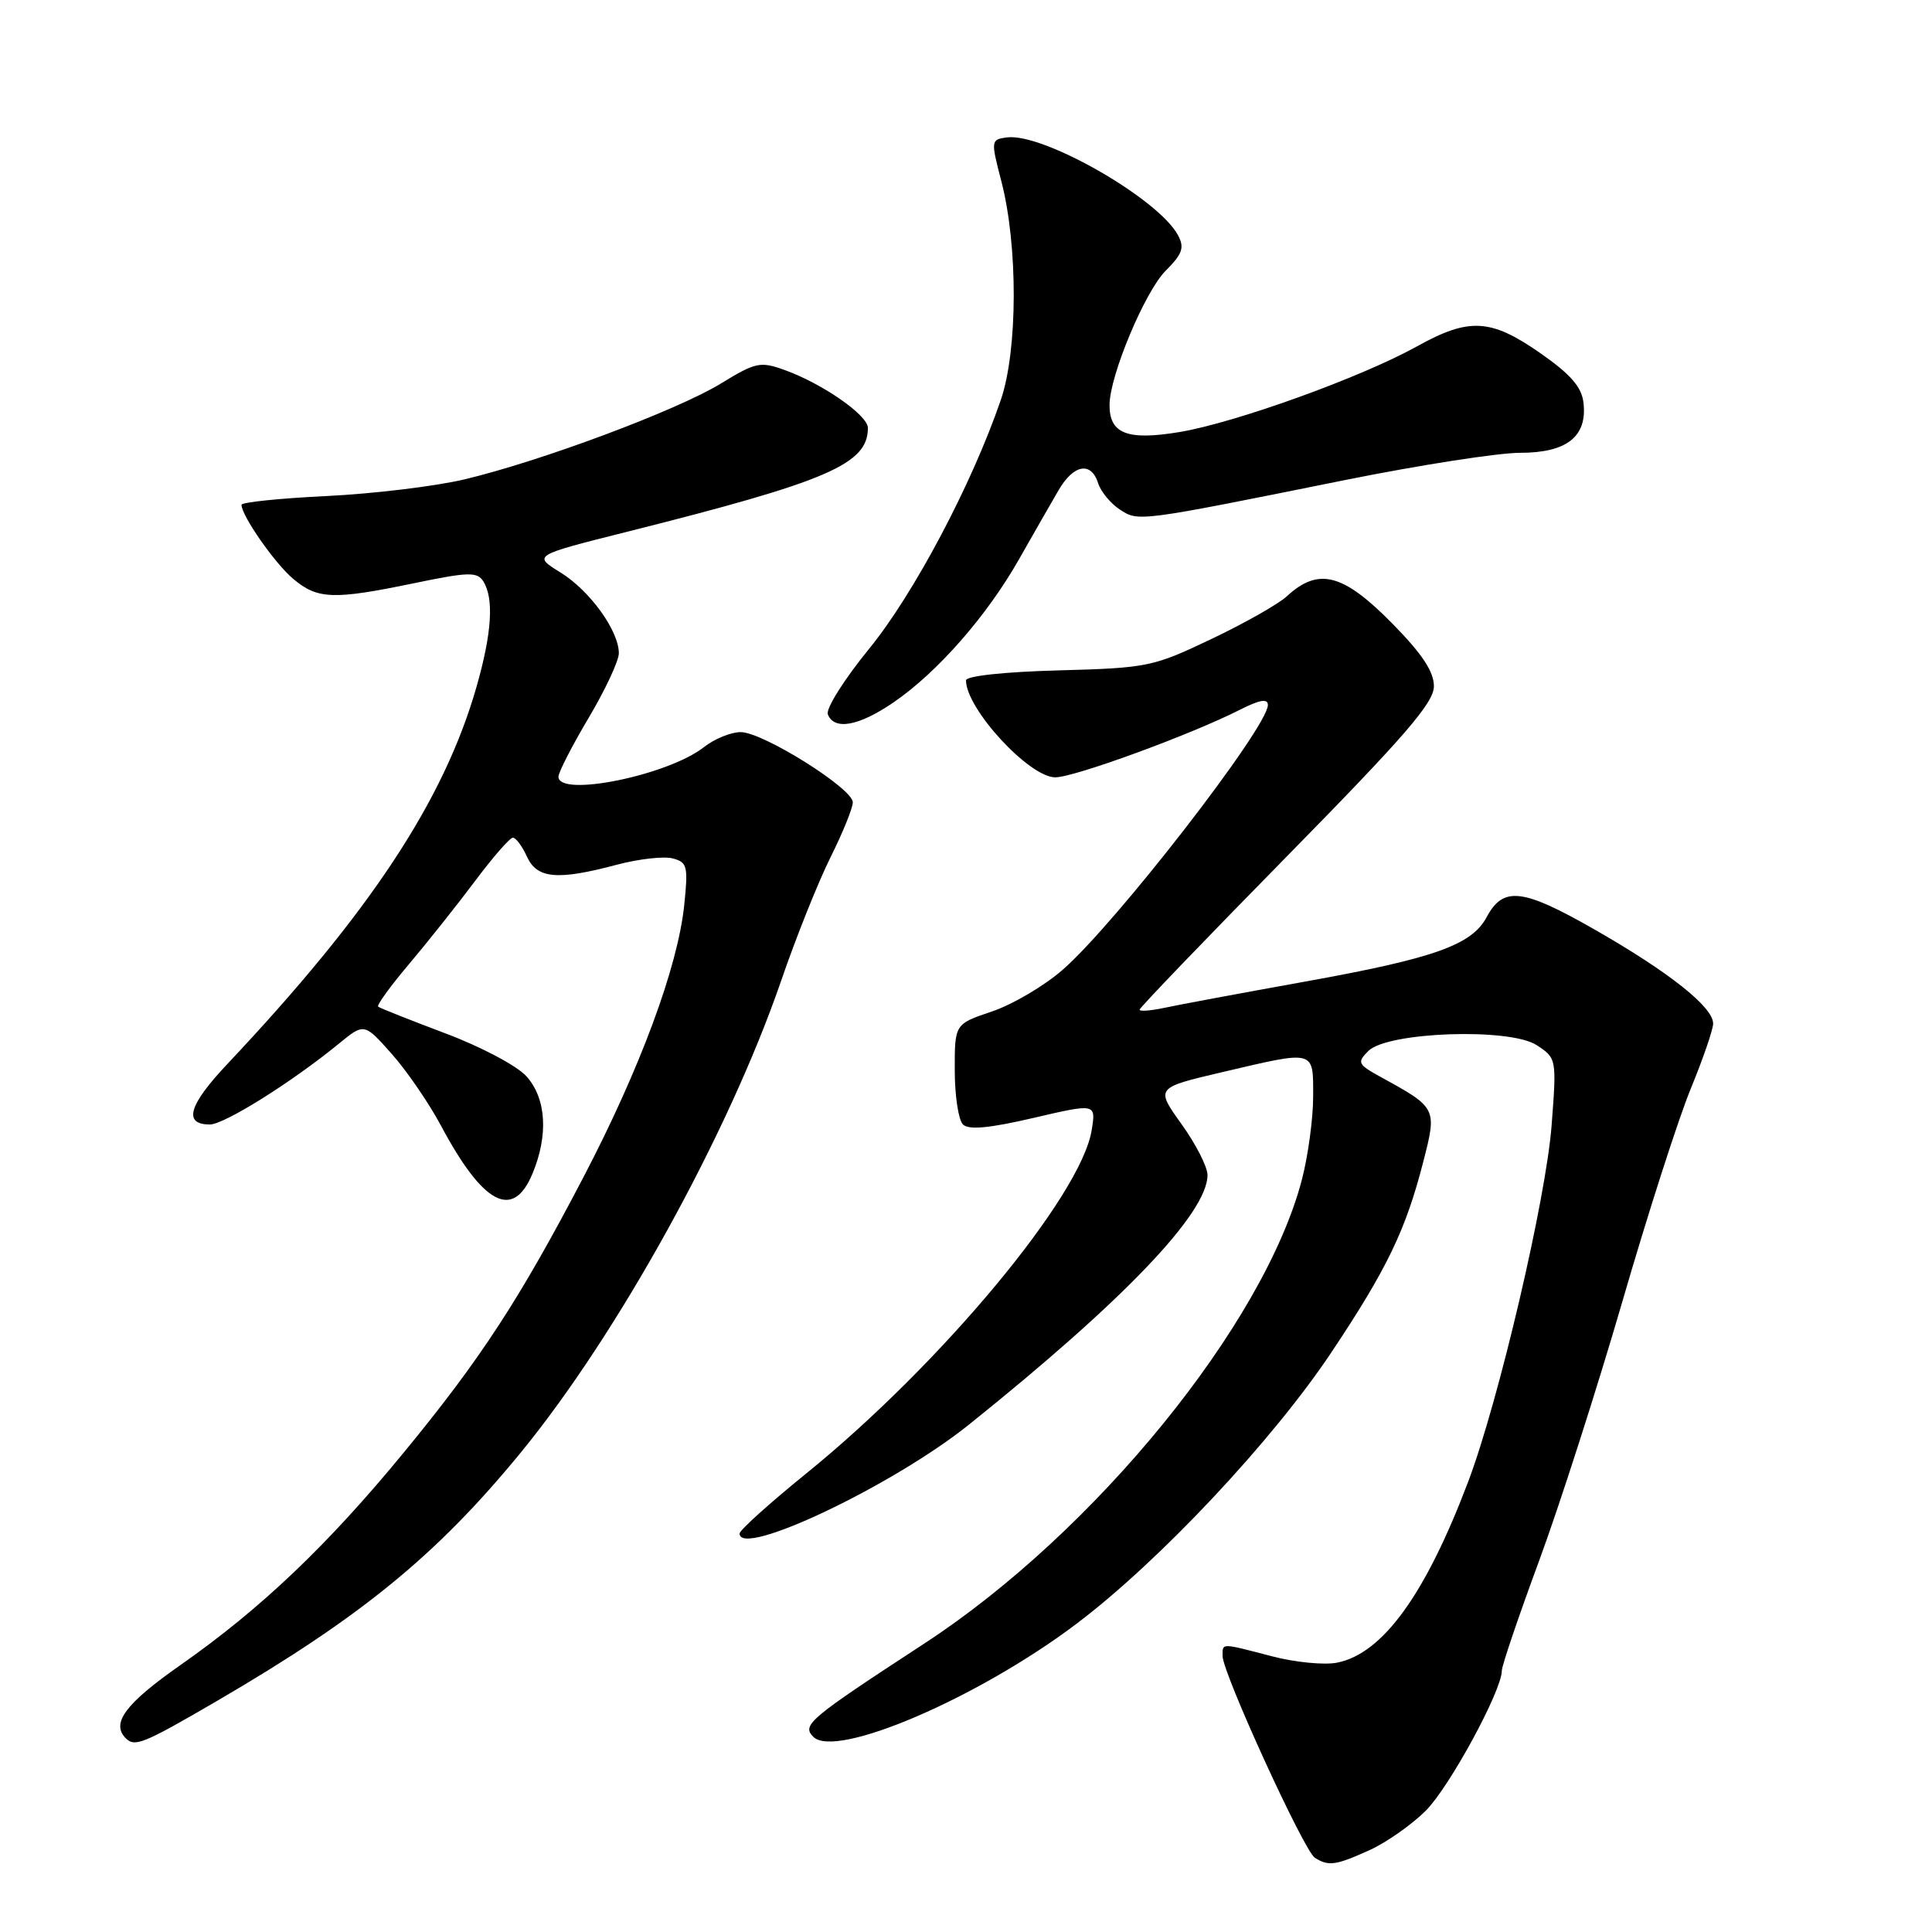 <?xml version="1.0" encoding="UTF-8" standalone="no"?>
<!DOCTYPE svg PUBLIC "-//W3C//DTD SVG 1.1//EN" "http://www.w3.org/Graphics/SVG/1.1/DTD/svg11.dtd" >
<svg xmlns="http://www.w3.org/2000/svg" xmlns:xlink="http://www.w3.org/1999/xlink" version="1.1" viewBox="0 0 256 256">
 <g >
 <path fill="currentColor"
d=" M 181.52 245.13 C 183.73 244.12 187.06 241.78 188.92 239.93 C 192.07 236.78 199.00 224.02 199.00 221.37 C 199.00 220.72 201.22 214.18 203.93 206.84 C 206.64 199.50 211.60 184.05 214.96 172.50 C 218.31 160.95 222.39 148.25 224.03 144.27 C 225.66 140.30 227.00 136.41 227.00 135.63 C 227.00 133.44 221.19 128.83 211.35 123.20 C 201.74 117.70 199.19 117.40 196.98 121.54 C 195.01 125.21 190.04 126.98 173.13 130.03 C 164.53 131.58 156.04 133.16 154.25 133.55 C 152.46 133.93 151.00 134.04 151.00 133.79 C 151.00 133.53 159.78 124.40 170.50 113.49 C 186.17 97.54 190.00 93.12 190.00 90.93 C 190.00 88.99 188.44 86.64 184.48 82.61 C 177.95 75.98 174.70 75.14 170.50 79.02 C 169.40 80.04 164.90 82.59 160.50 84.68 C 152.78 88.36 152.06 88.51 140.25 88.83 C 133.11 89.02 128.00 89.57 128.00 90.15 C 128.00 93.91 136.37 103.00 139.83 103.00 C 142.35 103.00 157.73 97.37 164.25 94.07 C 166.90 92.72 168.00 92.53 168.00 93.42 C 168.00 96.36 147.80 122.43 140.80 128.51 C 138.36 130.64 134.14 133.12 131.43 134.03 C 126.50 135.69 126.50 135.69 126.51 141.81 C 126.51 145.17 127.00 148.40 127.59 148.99 C 128.35 149.75 131.05 149.50 136.94 148.13 C 145.23 146.20 145.23 146.20 144.65 149.77 C 143.23 158.50 124.67 180.80 106.75 195.31 C 101.94 199.21 98.00 202.76 98.00 203.20 C 98.00 206.50 118.30 196.86 128.39 188.77 C 148.91 172.32 160.00 160.72 160.00 155.70 C 160.00 154.62 158.45 151.58 156.55 148.94 C 153.11 144.14 153.11 144.14 161.93 142.07 C 174.38 139.15 174.00 139.05 174.00 145.29 C 174.00 148.20 173.33 153.15 172.51 156.30 C 167.52 175.44 145.09 203.01 122.50 217.76 C 107.16 227.78 106.22 228.56 107.76 230.13 C 110.69 233.12 129.60 225.01 142.64 215.16 C 153.63 206.87 168.68 190.83 176.50 179.07 C 183.82 168.08 186.28 162.95 188.59 153.94 C 190.42 146.83 190.40 146.79 182.94 142.70 C 179.91 141.03 179.79 140.78 181.31 139.26 C 183.85 136.72 200.07 136.16 203.62 138.49 C 206.25 140.21 206.27 140.29 205.60 149.07 C 204.87 158.80 198.59 185.62 194.55 196.31 C 188.89 211.27 183.22 219.11 177.18 220.31 C 175.50 220.65 171.60 220.27 168.52 219.46 C 161.68 217.68 162.00 217.68 162.00 219.44 C 162.00 221.67 172.78 245.24 174.22 246.16 C 176.05 247.32 177.00 247.18 181.52 245.13 Z  M 28.81 225.35 C 47.83 214.26 57.90 206.03 68.98 192.50 C 81.87 176.78 96.52 150.23 103.49 130.00 C 105.47 124.22 108.43 116.84 110.05 113.59 C 111.67 110.34 113.00 107.07 113.00 106.31 C 113.00 104.48 101.10 97.02 98.16 97.01 C 96.87 97.00 94.67 97.90 93.27 99.00 C 88.52 102.74 74.00 105.69 74.00 102.92 C 74.00 102.33 75.80 98.82 78.00 95.12 C 80.20 91.41 82.00 87.56 82.00 86.56 C 82.00 83.58 78.16 78.26 74.26 75.85 C 70.61 73.60 70.61 73.60 83.06 70.47 C 109.74 63.77 115.00 61.50 115.00 56.70 C 115.00 55.02 109.01 50.85 104.00 49.04 C 100.74 47.86 100.15 47.99 95.50 50.83 C 89.70 54.38 71.63 61.13 61.50 63.53 C 57.65 64.44 49.44 65.43 43.25 65.73 C 37.06 66.03 32.00 66.55 32.00 66.89 C 32.01 68.35 36.44 74.69 38.86 76.71 C 42.08 79.42 44.18 79.49 54.81 77.29 C 62.07 75.78 63.23 75.75 64.04 77.03 C 65.47 79.30 65.18 83.89 63.14 91.01 C 58.82 106.10 49.02 120.94 30.13 140.98 C 24.98 146.44 24.24 149.00 27.81 149.00 C 29.72 149.00 38.70 143.37 44.88 138.31 C 48.26 135.54 48.26 135.54 51.90 139.64 C 53.90 141.89 56.83 146.16 58.41 149.12 C 64.02 159.63 67.97 161.71 70.55 155.53 C 72.69 150.41 72.39 145.54 69.75 142.61 C 68.50 141.22 63.72 138.69 59.00 136.92 C 54.33 135.16 50.32 133.57 50.11 133.39 C 49.89 133.20 51.72 130.68 54.18 127.77 C 56.63 124.87 60.57 119.91 62.94 116.75 C 65.30 113.59 67.56 111.00 67.96 111.00 C 68.36 111.00 69.19 112.12 69.82 113.50 C 71.16 116.44 73.84 116.68 81.74 114.58 C 84.63 113.81 87.95 113.44 89.12 113.74 C 91.08 114.25 91.20 114.77 90.66 119.97 C 89.80 128.16 84.80 141.65 77.30 156.00 C 68.84 172.19 63.66 180.12 53.45 192.53 C 43.39 204.76 34.57 213.16 23.95 220.60 C 16.62 225.73 14.67 228.34 16.67 230.33 C 17.87 231.53 18.99 231.07 28.81 225.35 Z  M 118.44 93.04 C 124.25 89.05 130.76 81.61 135.00 74.15 C 136.93 70.76 139.28 66.64 140.24 65.00 C 142.24 61.53 144.58 61.10 145.51 64.03 C 145.86 65.14 147.15 66.70 148.36 67.50 C 150.87 69.14 150.61 69.18 178.32 63.59 C 188.12 61.62 198.51 60.00 201.41 60.00 C 207.61 60.00 210.34 57.85 209.82 53.37 C 209.58 51.27 208.12 49.60 204.08 46.78 C 197.52 42.21 194.67 42.05 187.73 45.91 C 180.35 50.01 163.64 56.03 156.28 57.25 C 149.36 58.40 146.99 57.47 147.02 53.63 C 147.05 49.74 151.71 38.63 154.45 35.88 C 156.68 33.65 156.97 32.82 156.10 31.18 C 153.50 26.32 138.16 17.55 133.40 18.21 C 131.30 18.49 131.28 18.62 132.68 24.00 C 134.90 32.53 134.87 46.42 132.61 53.00 C 128.78 64.18 121.08 78.72 115.16 85.97 C 111.87 90.00 109.41 93.90 109.69 94.65 C 110.53 96.82 113.82 96.22 118.44 93.04 Z "/>
</g>
</svg>